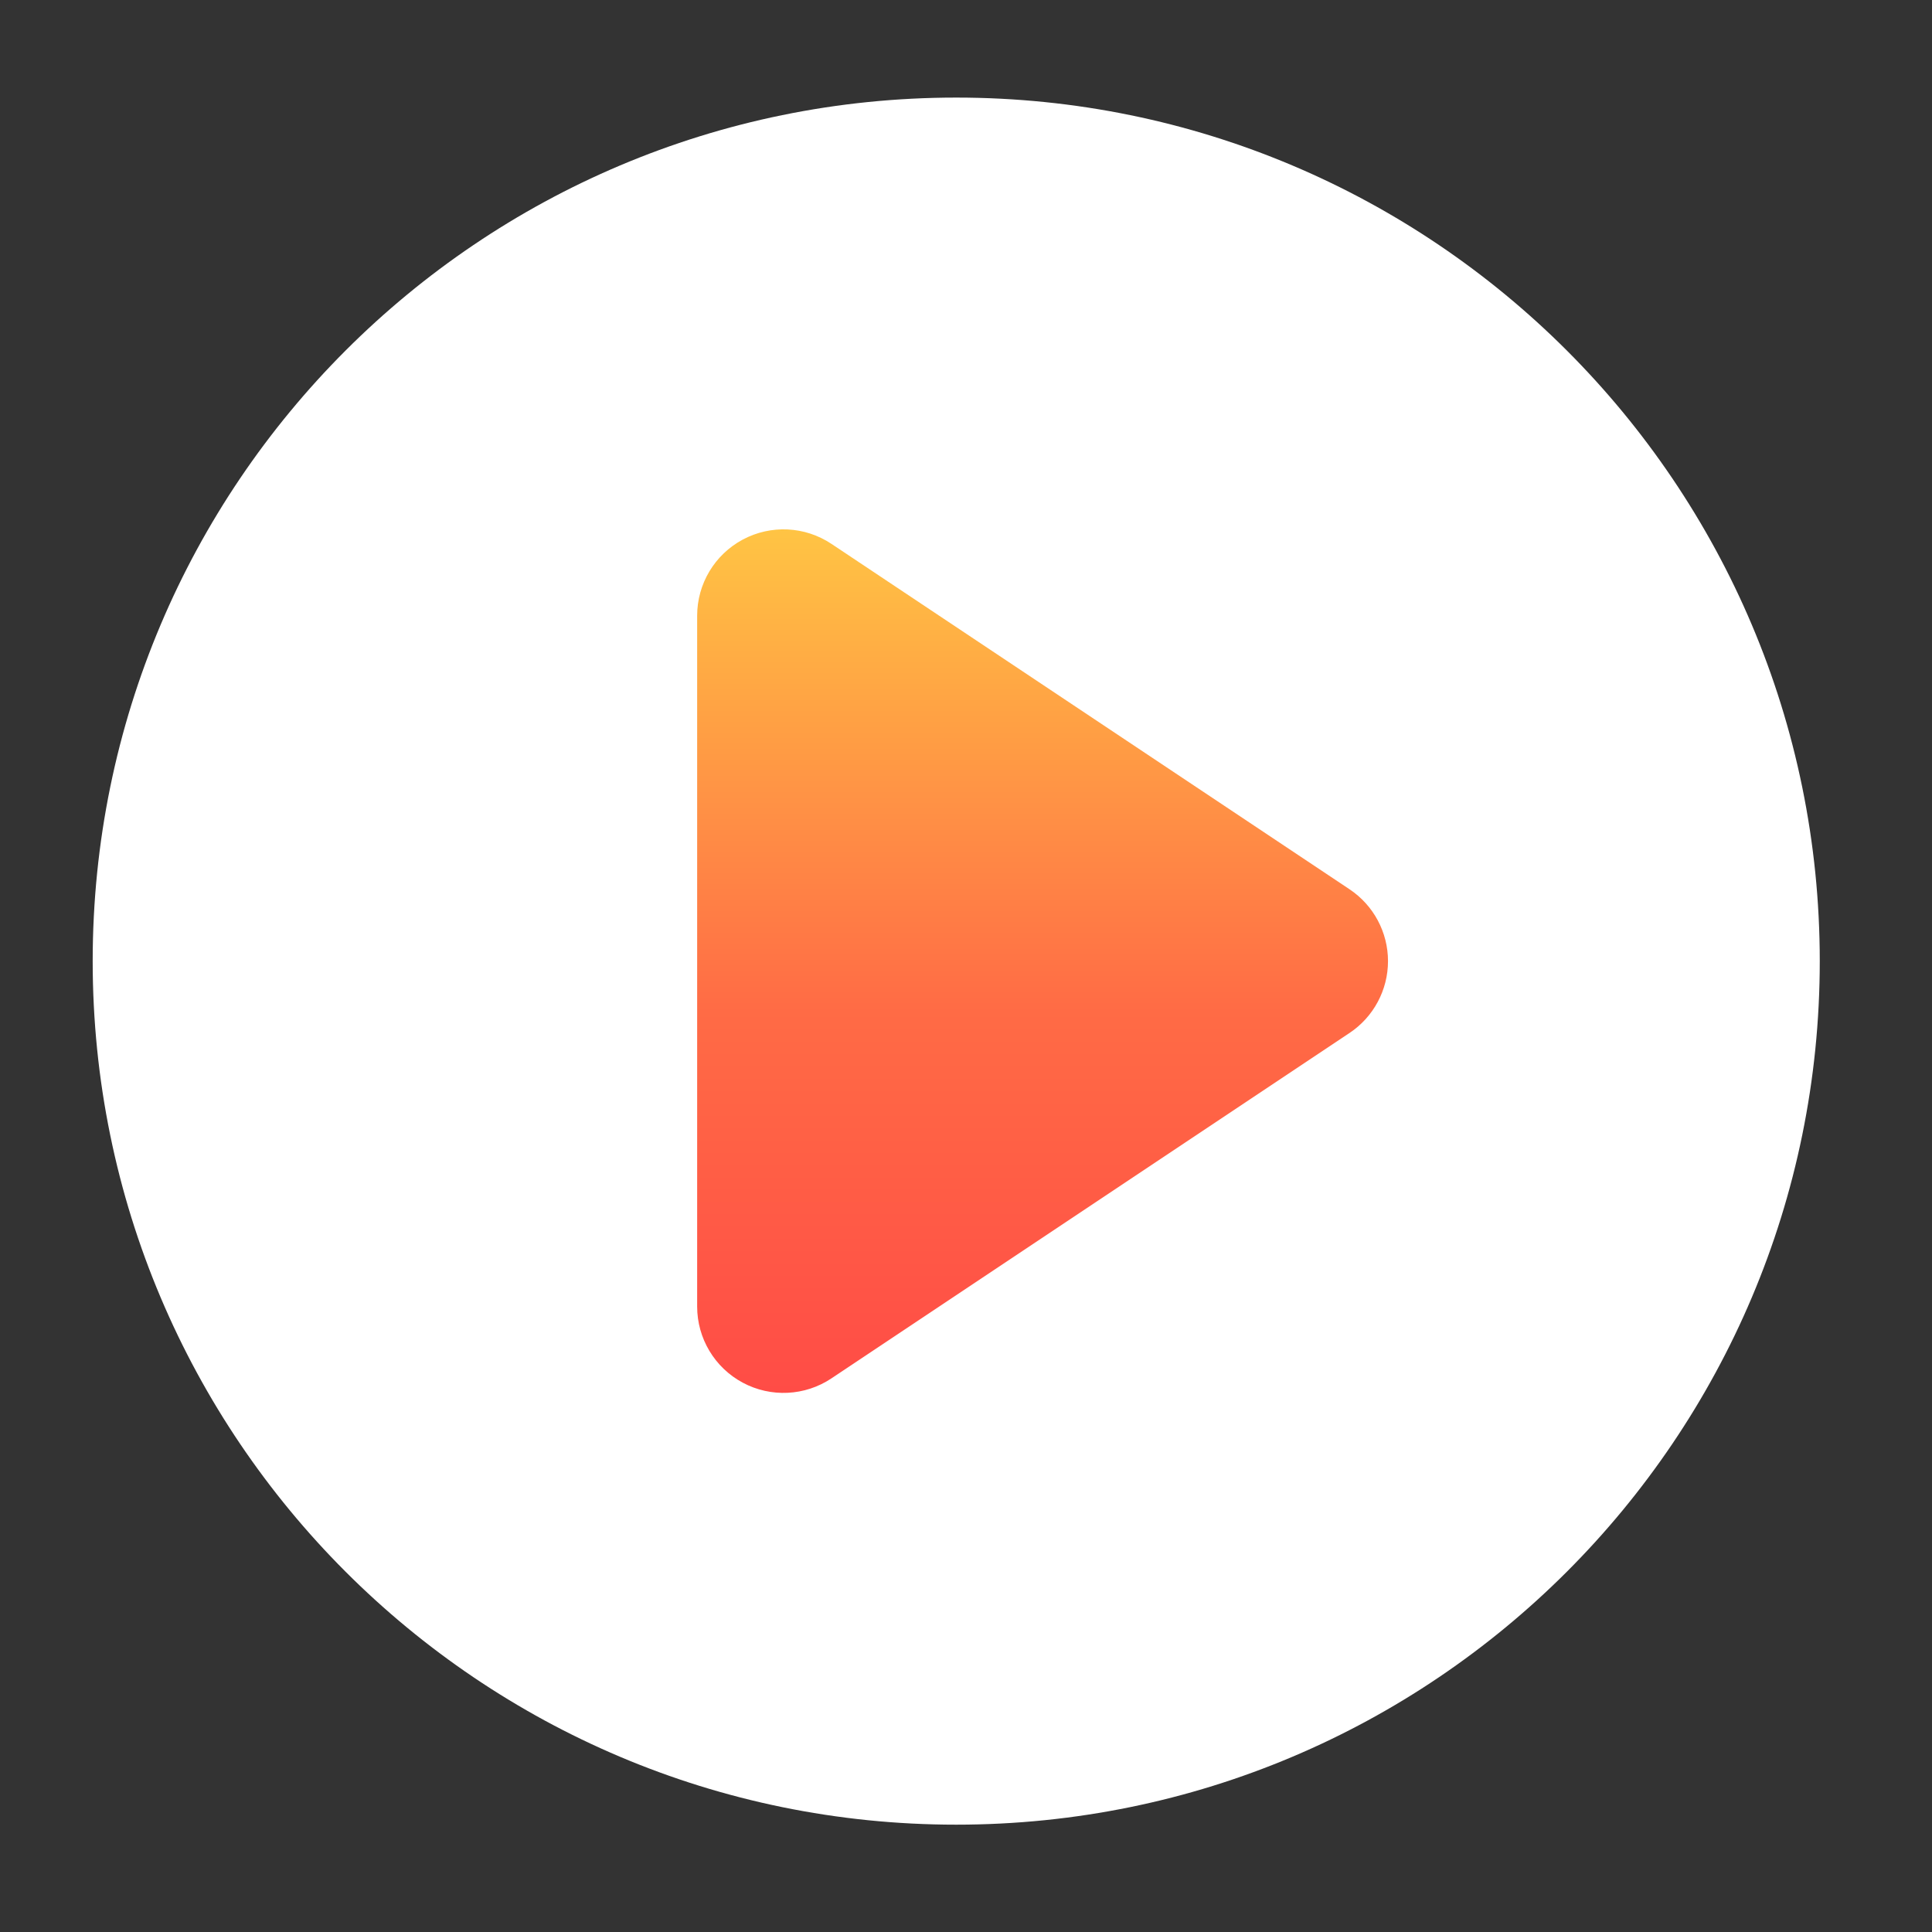<?xml version="1.0" encoding="utf-8"?>
<svg viewBox="0 0 110 110" xmlns="http://www.w3.org/2000/svg" xmlns:xlink="http://www.w3.org/1999/xlink" xmlns:bx="https://boxy-svg.com">
  <rect x="0" y="0" width="110" height="110" fill="#333333" stroke="none"/>
  <defs>
    <linearGradient id="gradient-1-0" gradientUnits="userSpaceOnUse" x1="54.917" y1="25.417" x2="54.917" y2="74.583" gradientTransform="matrix(1, 0, 0, 1, 181.804, 217.342)" xlink:href="#gradient-1"/>
    <linearGradient id="gradient-1" bx:pinned="true">
      <title>play</title>
      <stop offset="0" style="stop-color: rgb(255, 196, 68);"/>
      <stop offset="0.558" style="stop-color: rgb(255, 107, 69);"/>
      <stop offset="1" style="stop-color: rgb(255, 76, 70);"/>
    </linearGradient>
  </defs>
  <g transform="matrix(1, 0, 0, 1, -177.361, -212.62)">
    <path d="M 231.804 316.509 C 258.958 316.509 280.971 294.496 280.971 267.342 C 280.971 240.188 258.958 218.176 231.804 218.176 C 204.65 218.176 182.638 240.188 182.638 267.342 C 182.638 294.496 204.65 316.509 231.804 316.509 Z" fill="white"/>
    <path fill-rule="evenodd" clip-rule="evenodd" d="M 219.651 243.341 C 221.25 242.485 223.19 242.579 224.698 243.585 L 254.198 263.252 C 255.566 264.163 256.388 265.699 256.388 267.342 C 256.388 268.986 255.566 270.521 254.198 271.433 L 224.698 291.1 C 223.19 292.106 221.25 292.2 219.651 291.344 C 218.052 290.488 217.054 288.822 217.054 287.009 L 217.054 247.676 C 217.054 245.863 218.052 244.196 219.651 243.341 Z" style="fill: url(#gradient-1-0);"/>
  </g>
</svg>